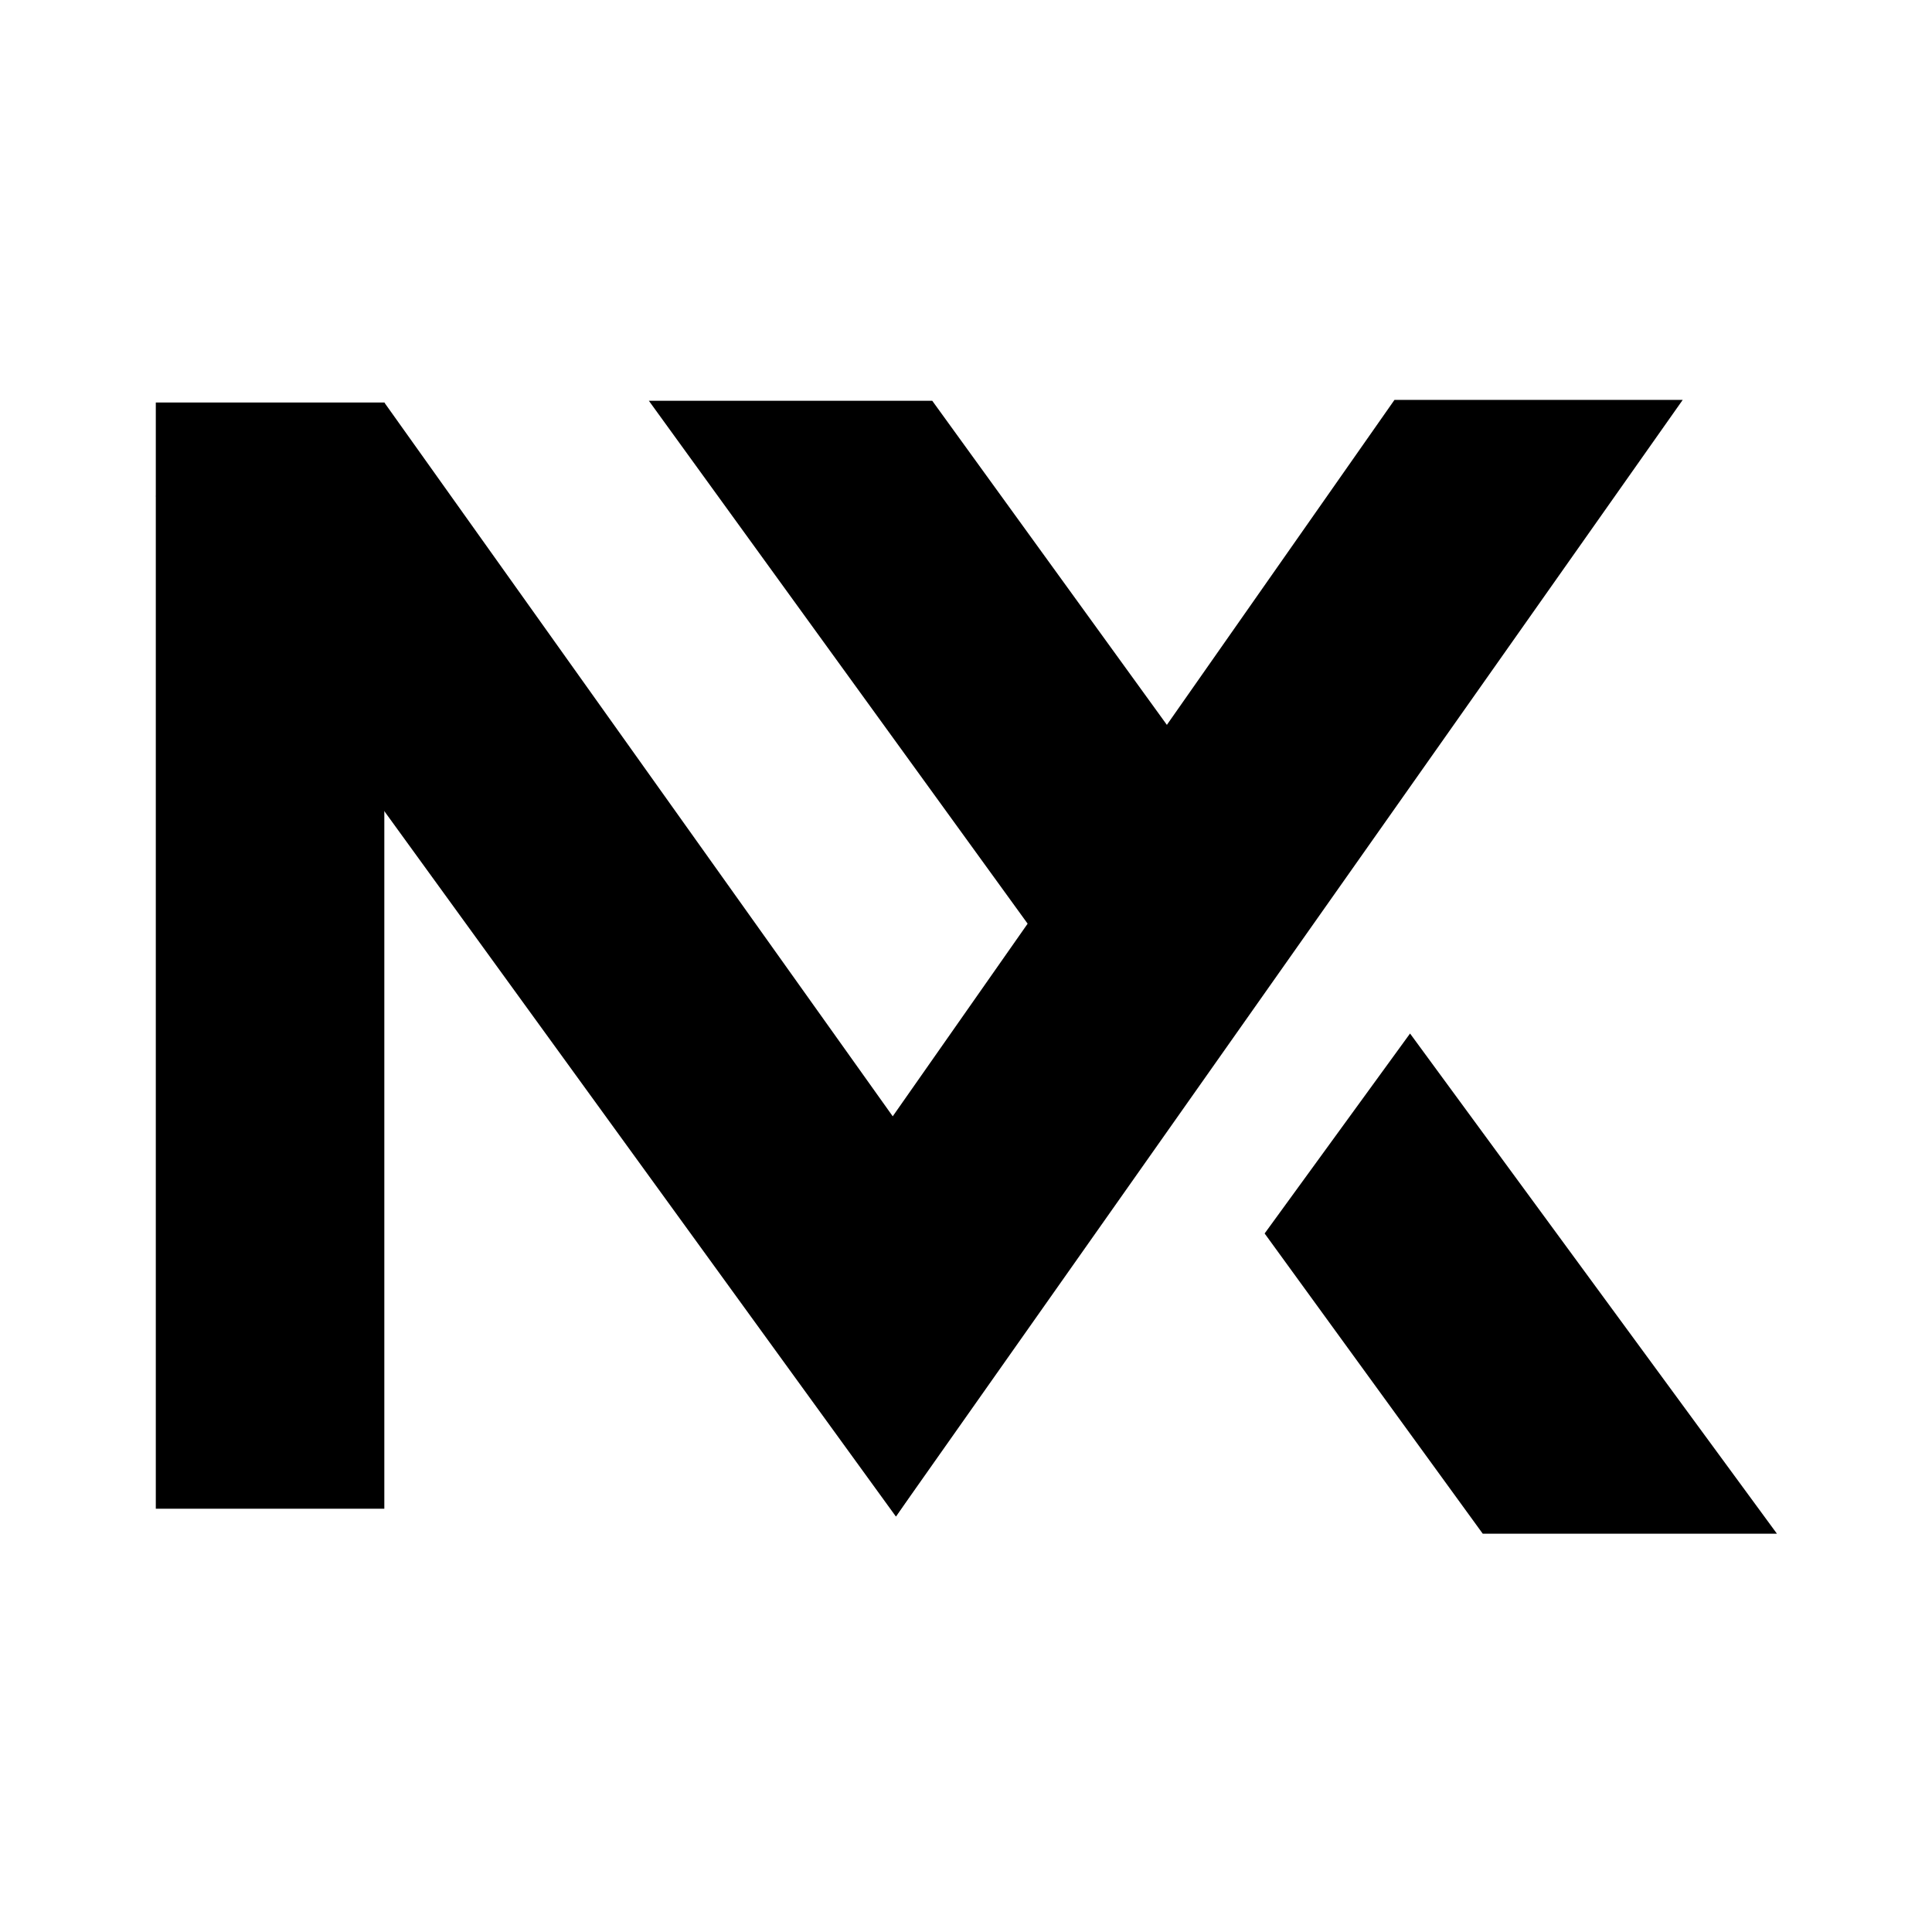 <svg width="372" height="372" viewBox="0 0 372 372" fill="none" xmlns="http://www.w3.org/2000/svg">
<path d="M30 77.5H74V290.5H30V77.5Z" fill="black"/>
<path d="M243.5 237.5L271.5 199L342.146 295.312H285.5L243.5 237.5Z" fill="black"/>
<path d="M268.5 77L324 77L172.5 292L171.5 215.5L268.5 77Z" fill="black"/>
<path d="M30 95.513L74 77.5L199 253L172.5 292L30 95.513Z" fill="black"/>
<path d="M124.935 77.165L179.5 77.165L252.5 178L225.5 216L124.935 77.165Z" fill="black"/>
</svg>
